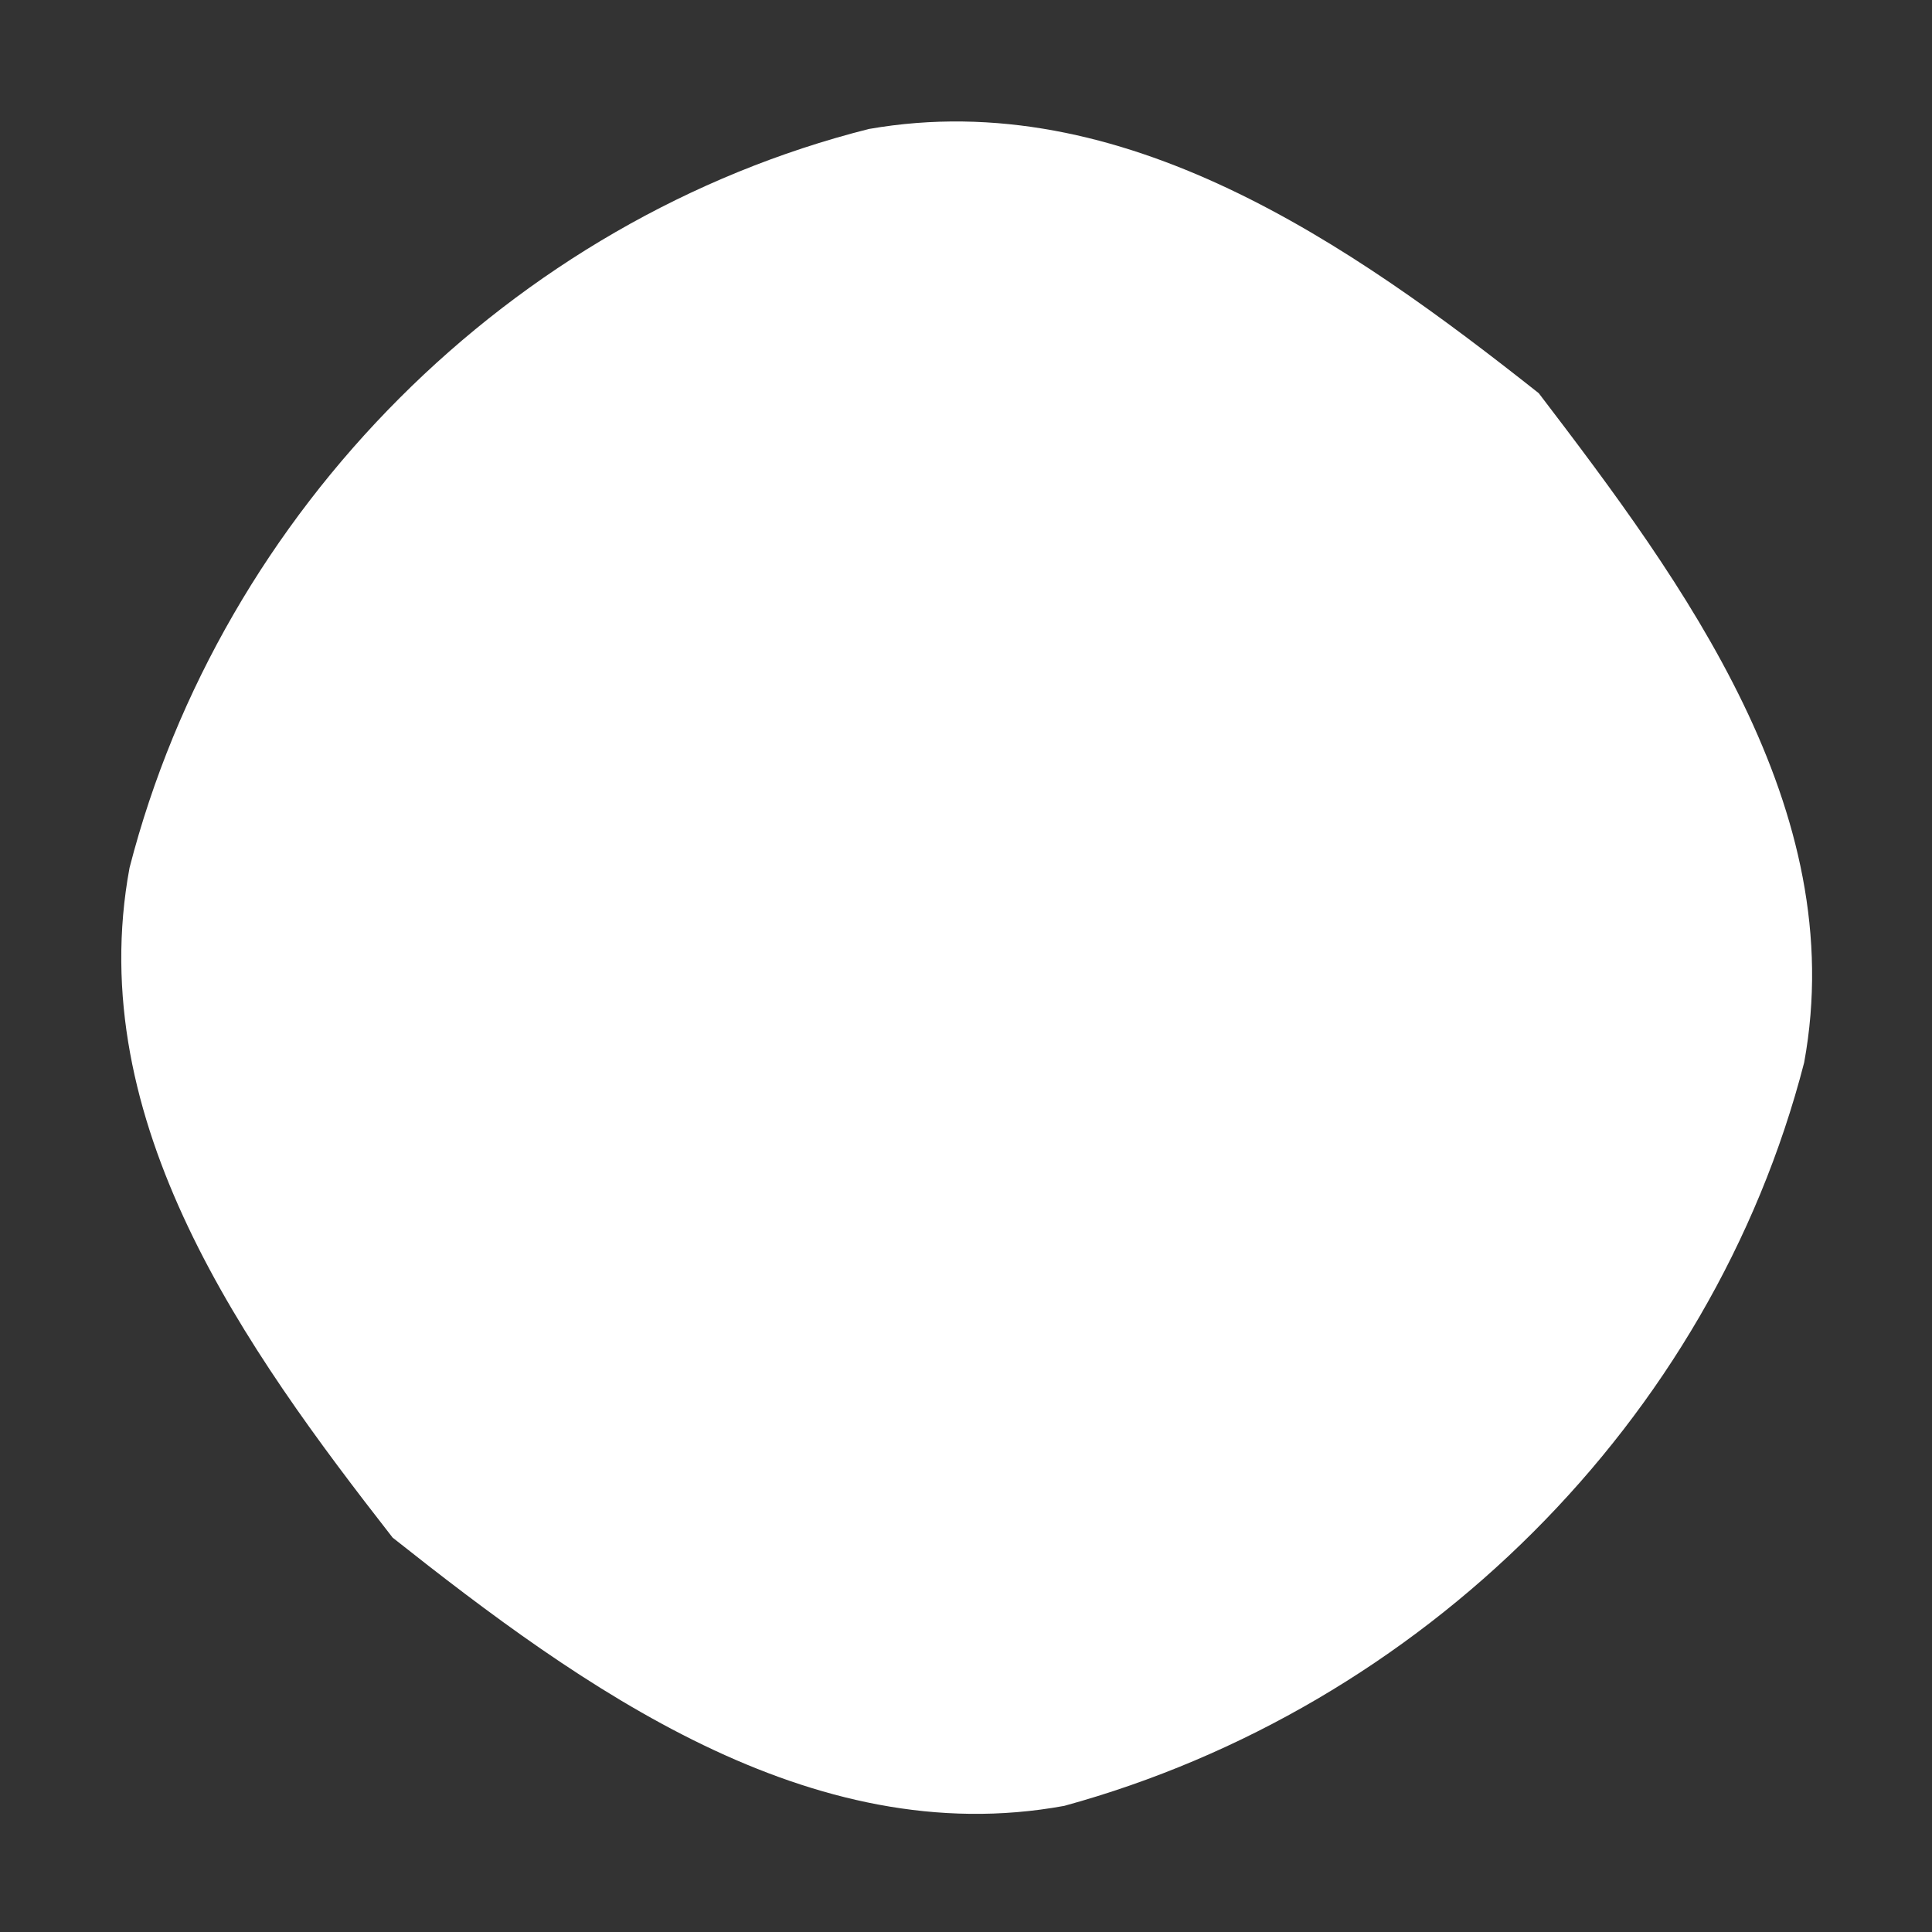 <?xml version="1.0" encoding="UTF-8" ?>
<!DOCTYPE svg PUBLIC "-//W3C//DTD SVG 1.1//EN" "http://www.w3.org/Graphics/SVG/1.1/DTD/svg11.dtd">
<svg width="34pt" height="34pt" viewBox="0 0 34 34" version="1.1" xmlns="http://www.w3.org/2000/svg">
<rect x="0" y="0" width="34" height="34" fill="#333333" stroke="none"/>
<g id="#d9d9d9ff">
</g>
<g id="#eaeaeaff">
<path fill="#FFFFFF" opacity="1.00" d=" M 15.29 2.27 C 19.76 1.49 23.77 4.30 27.08 6.92 C 29.63 10.26 32.57 14.23 31.75 18.70 C 30.12 25.02 25.00 30.06 18.73 31.78 C 14.25 32.60 10.23 29.69 6.91 27.06 C 4.32 23.74 1.45 19.74 2.28 15.27 C 3.90 8.98 8.99 3.86 15.29 2.27 Z" />
</g>
</svg>
